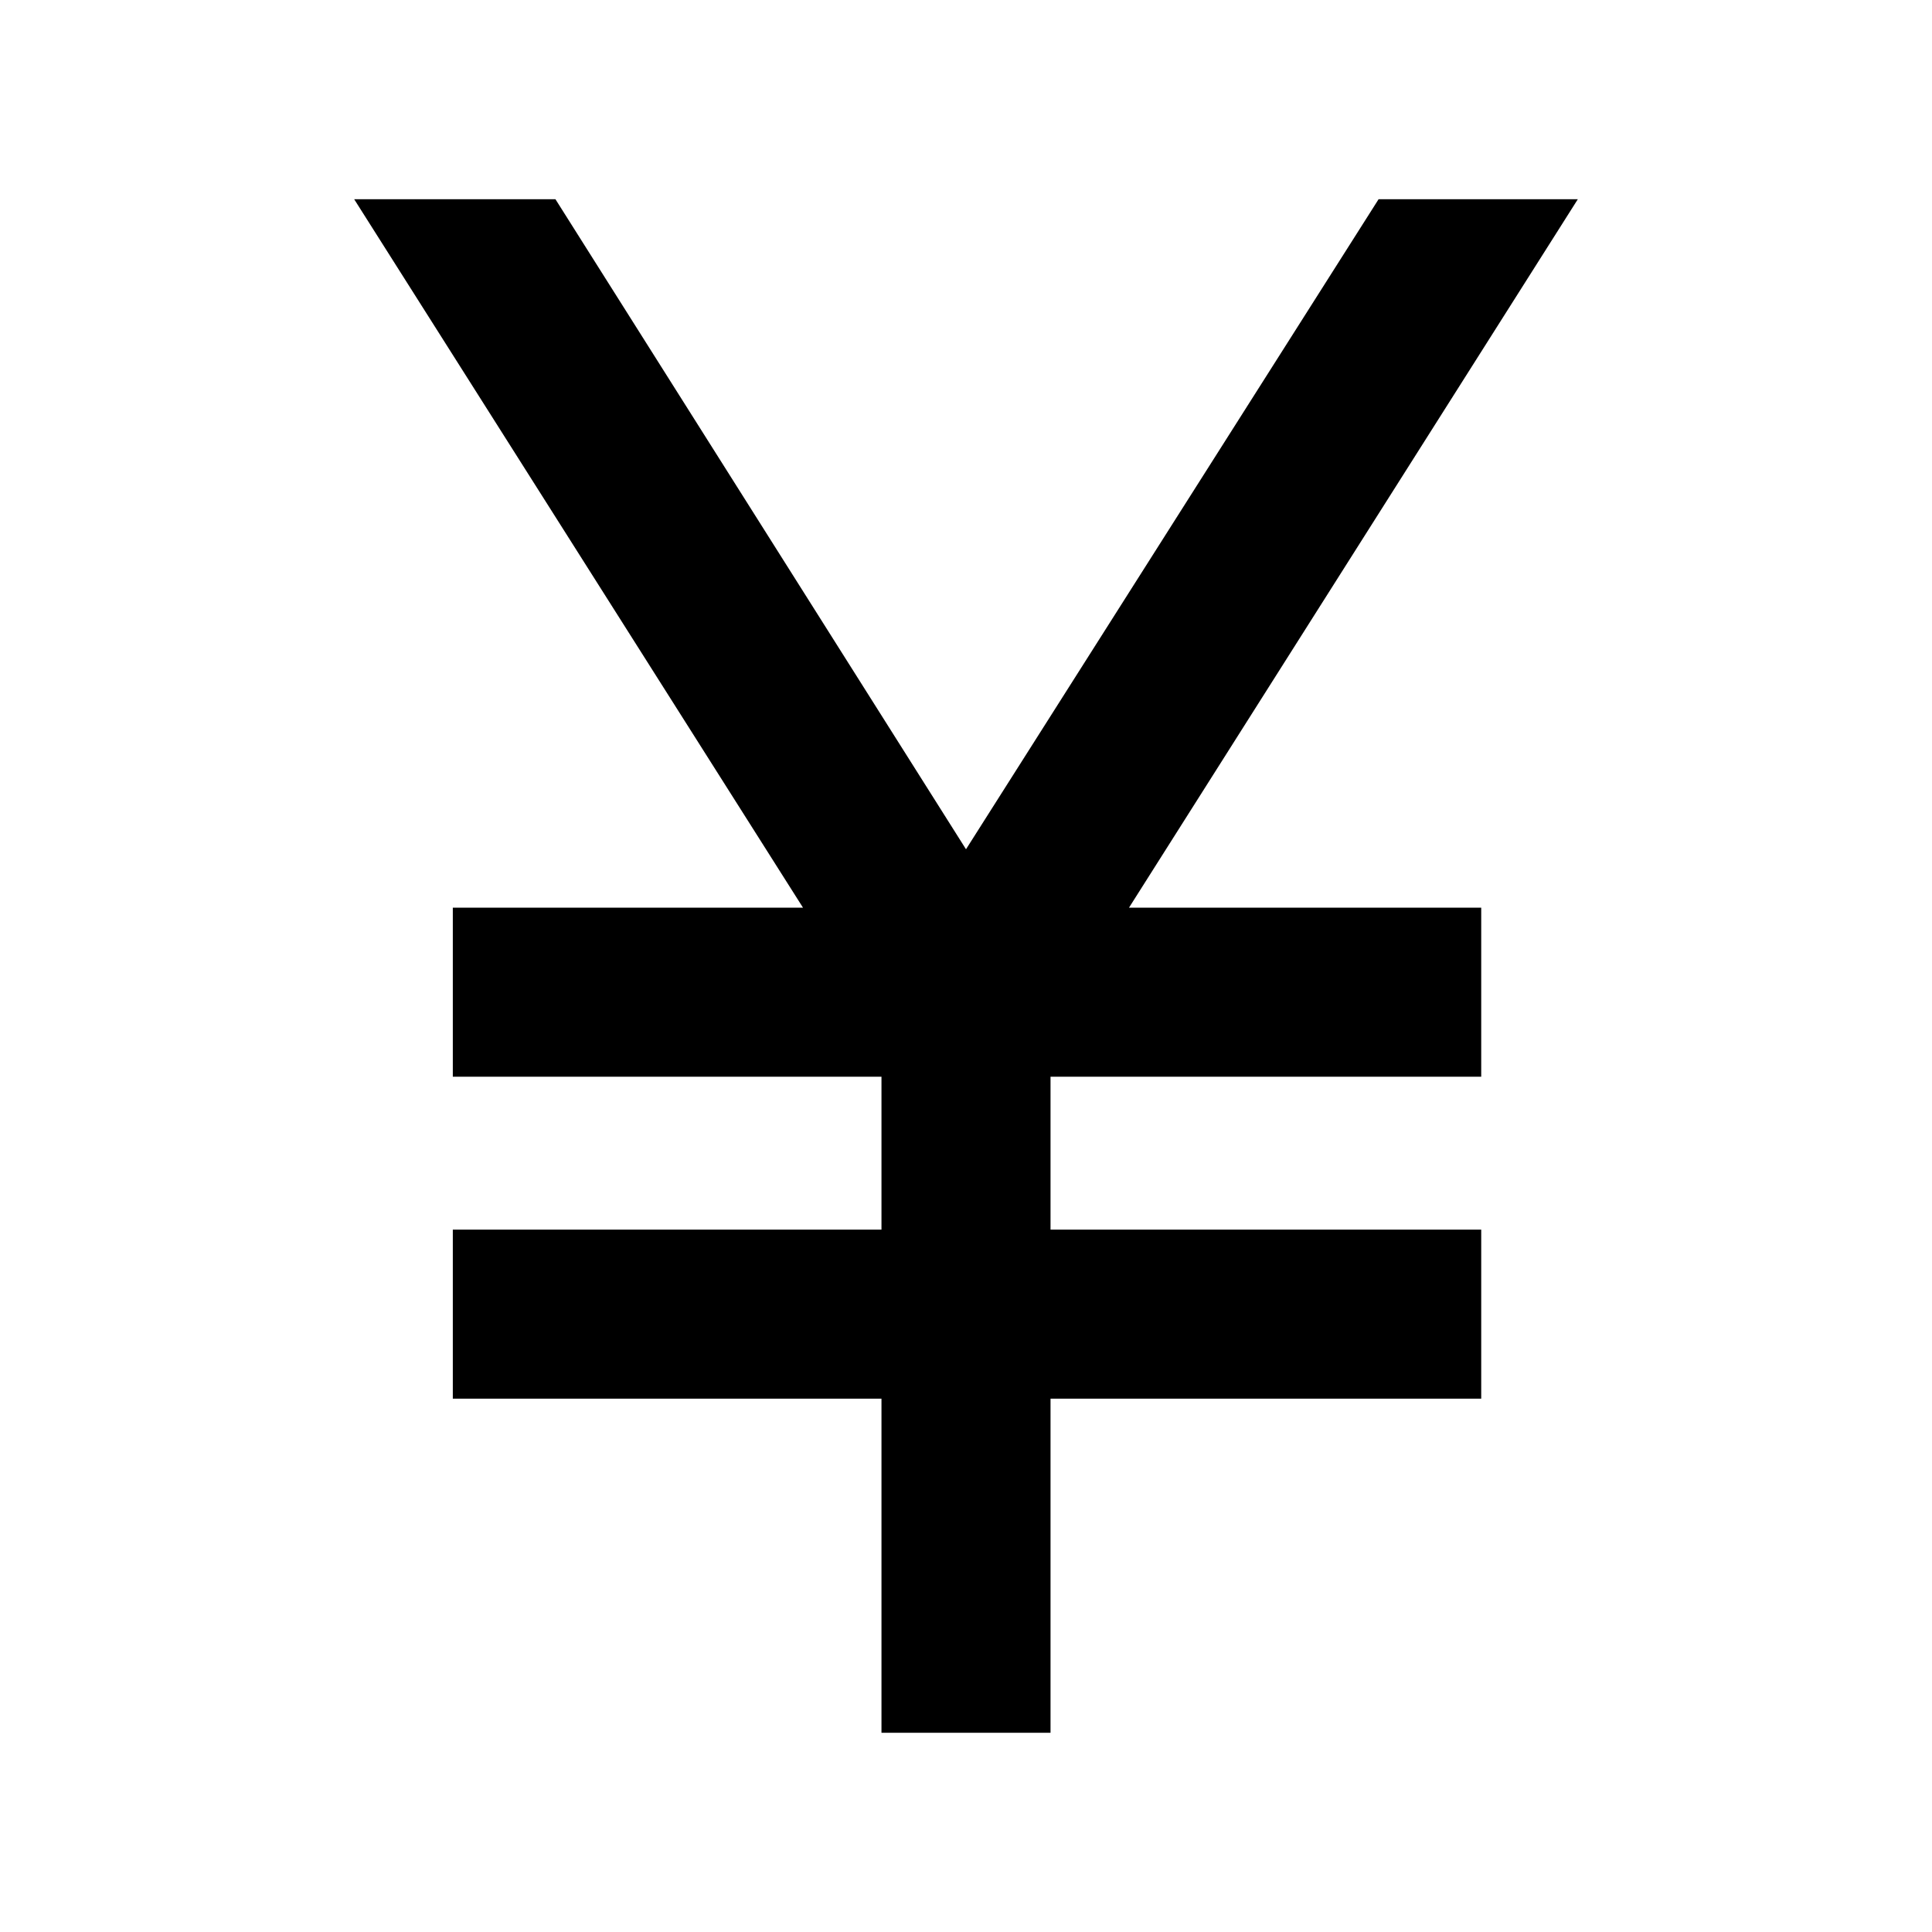 <svg xmlns="http://www.w3.org/2000/svg" height="40" width="40"><path d="M18.25 35.875v-6.917H9.375v-3.5h8.875v-3.166H9.375v-3.5h7.25L7.333 4.125H11.5L20 17.583l8.542-13.458h4.125l-9.292 14.667h7.292v3.5H21.75v3.166h8.917v3.5H21.75v6.917Z"/></svg>